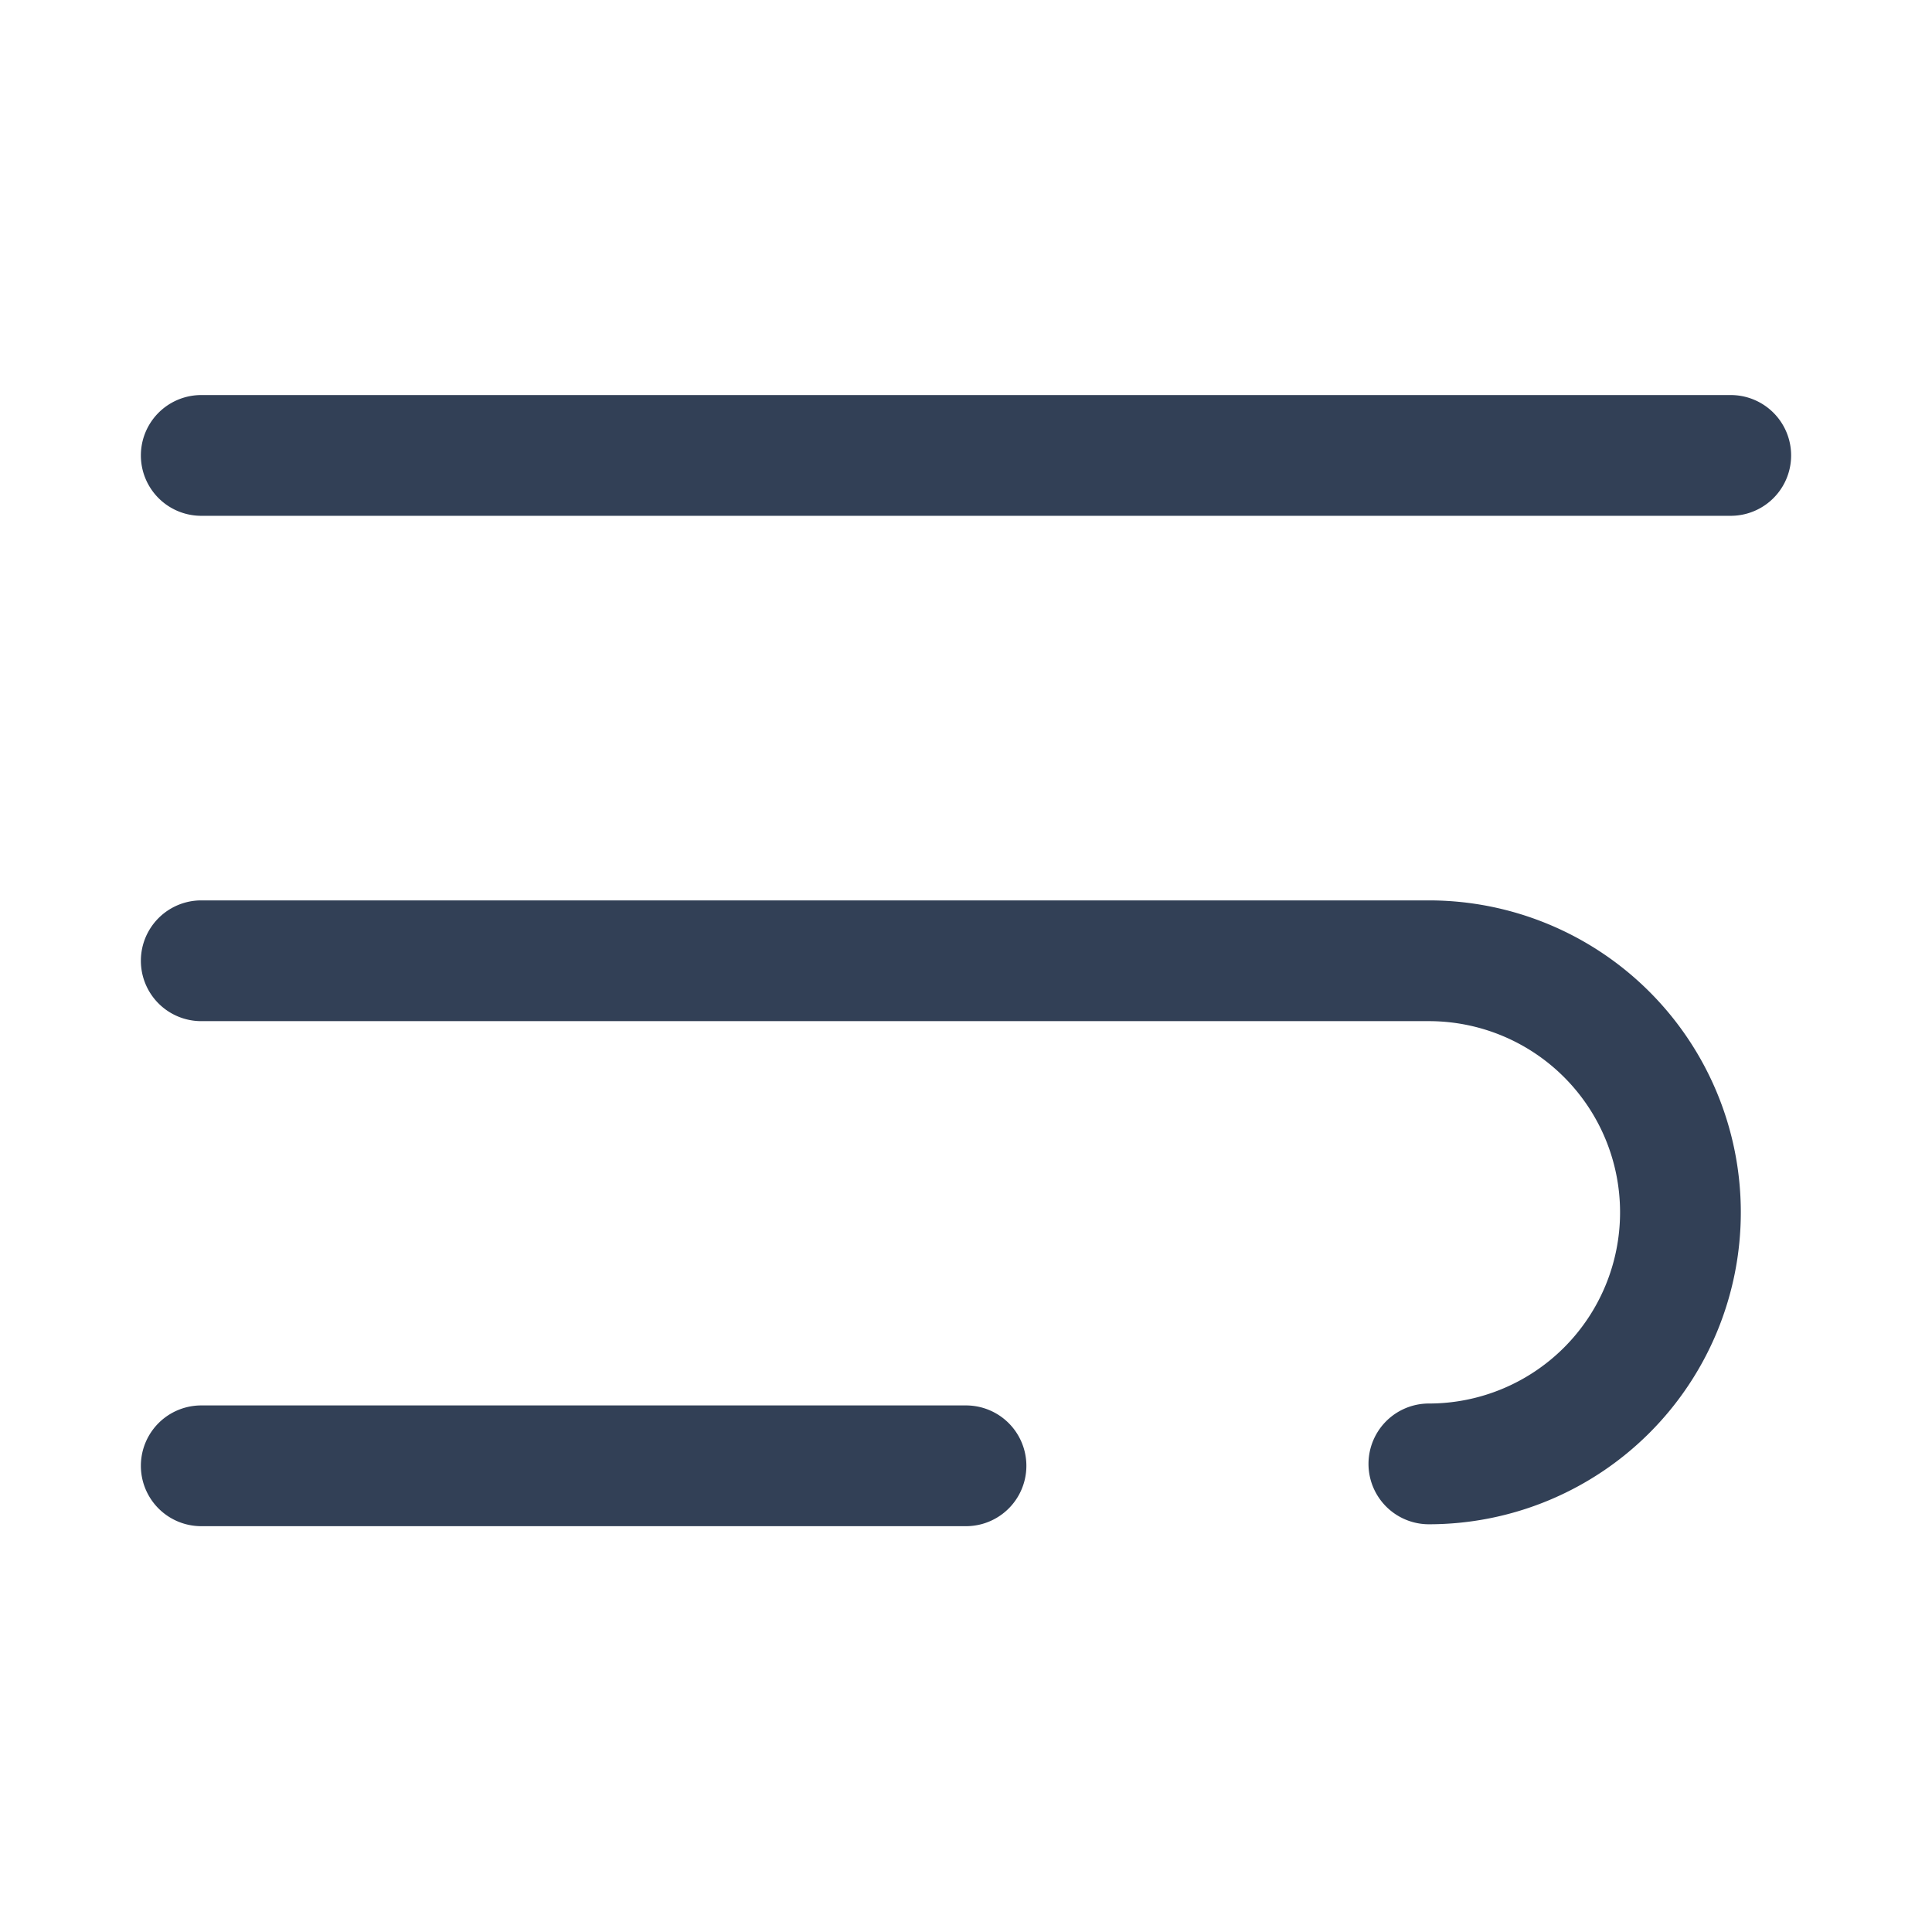<svg xmlns="http://www.w3.org/2000/svg" viewBox="0 0 192 192"><g data-name="trim area"><path d="M172 51.26H20a6 6 0 1 1 0-12h152a6 6 0 0 1 0 12ZM96 151.67H20a6 6 0 0 1 0-12h76a6 6 0 0 1 0 12Zm77-31.19a31 31 0 0 1-31 31 6 6 0 0 1 0-12 19 19 0 0 0 0-38H20a6 6 0 0 1 0-12h122a31 31 0 0 1 31 31Z" style="fill:#324056"/><path style="fill:none" d="M0-.05h192v192H0z"/></g></svg>